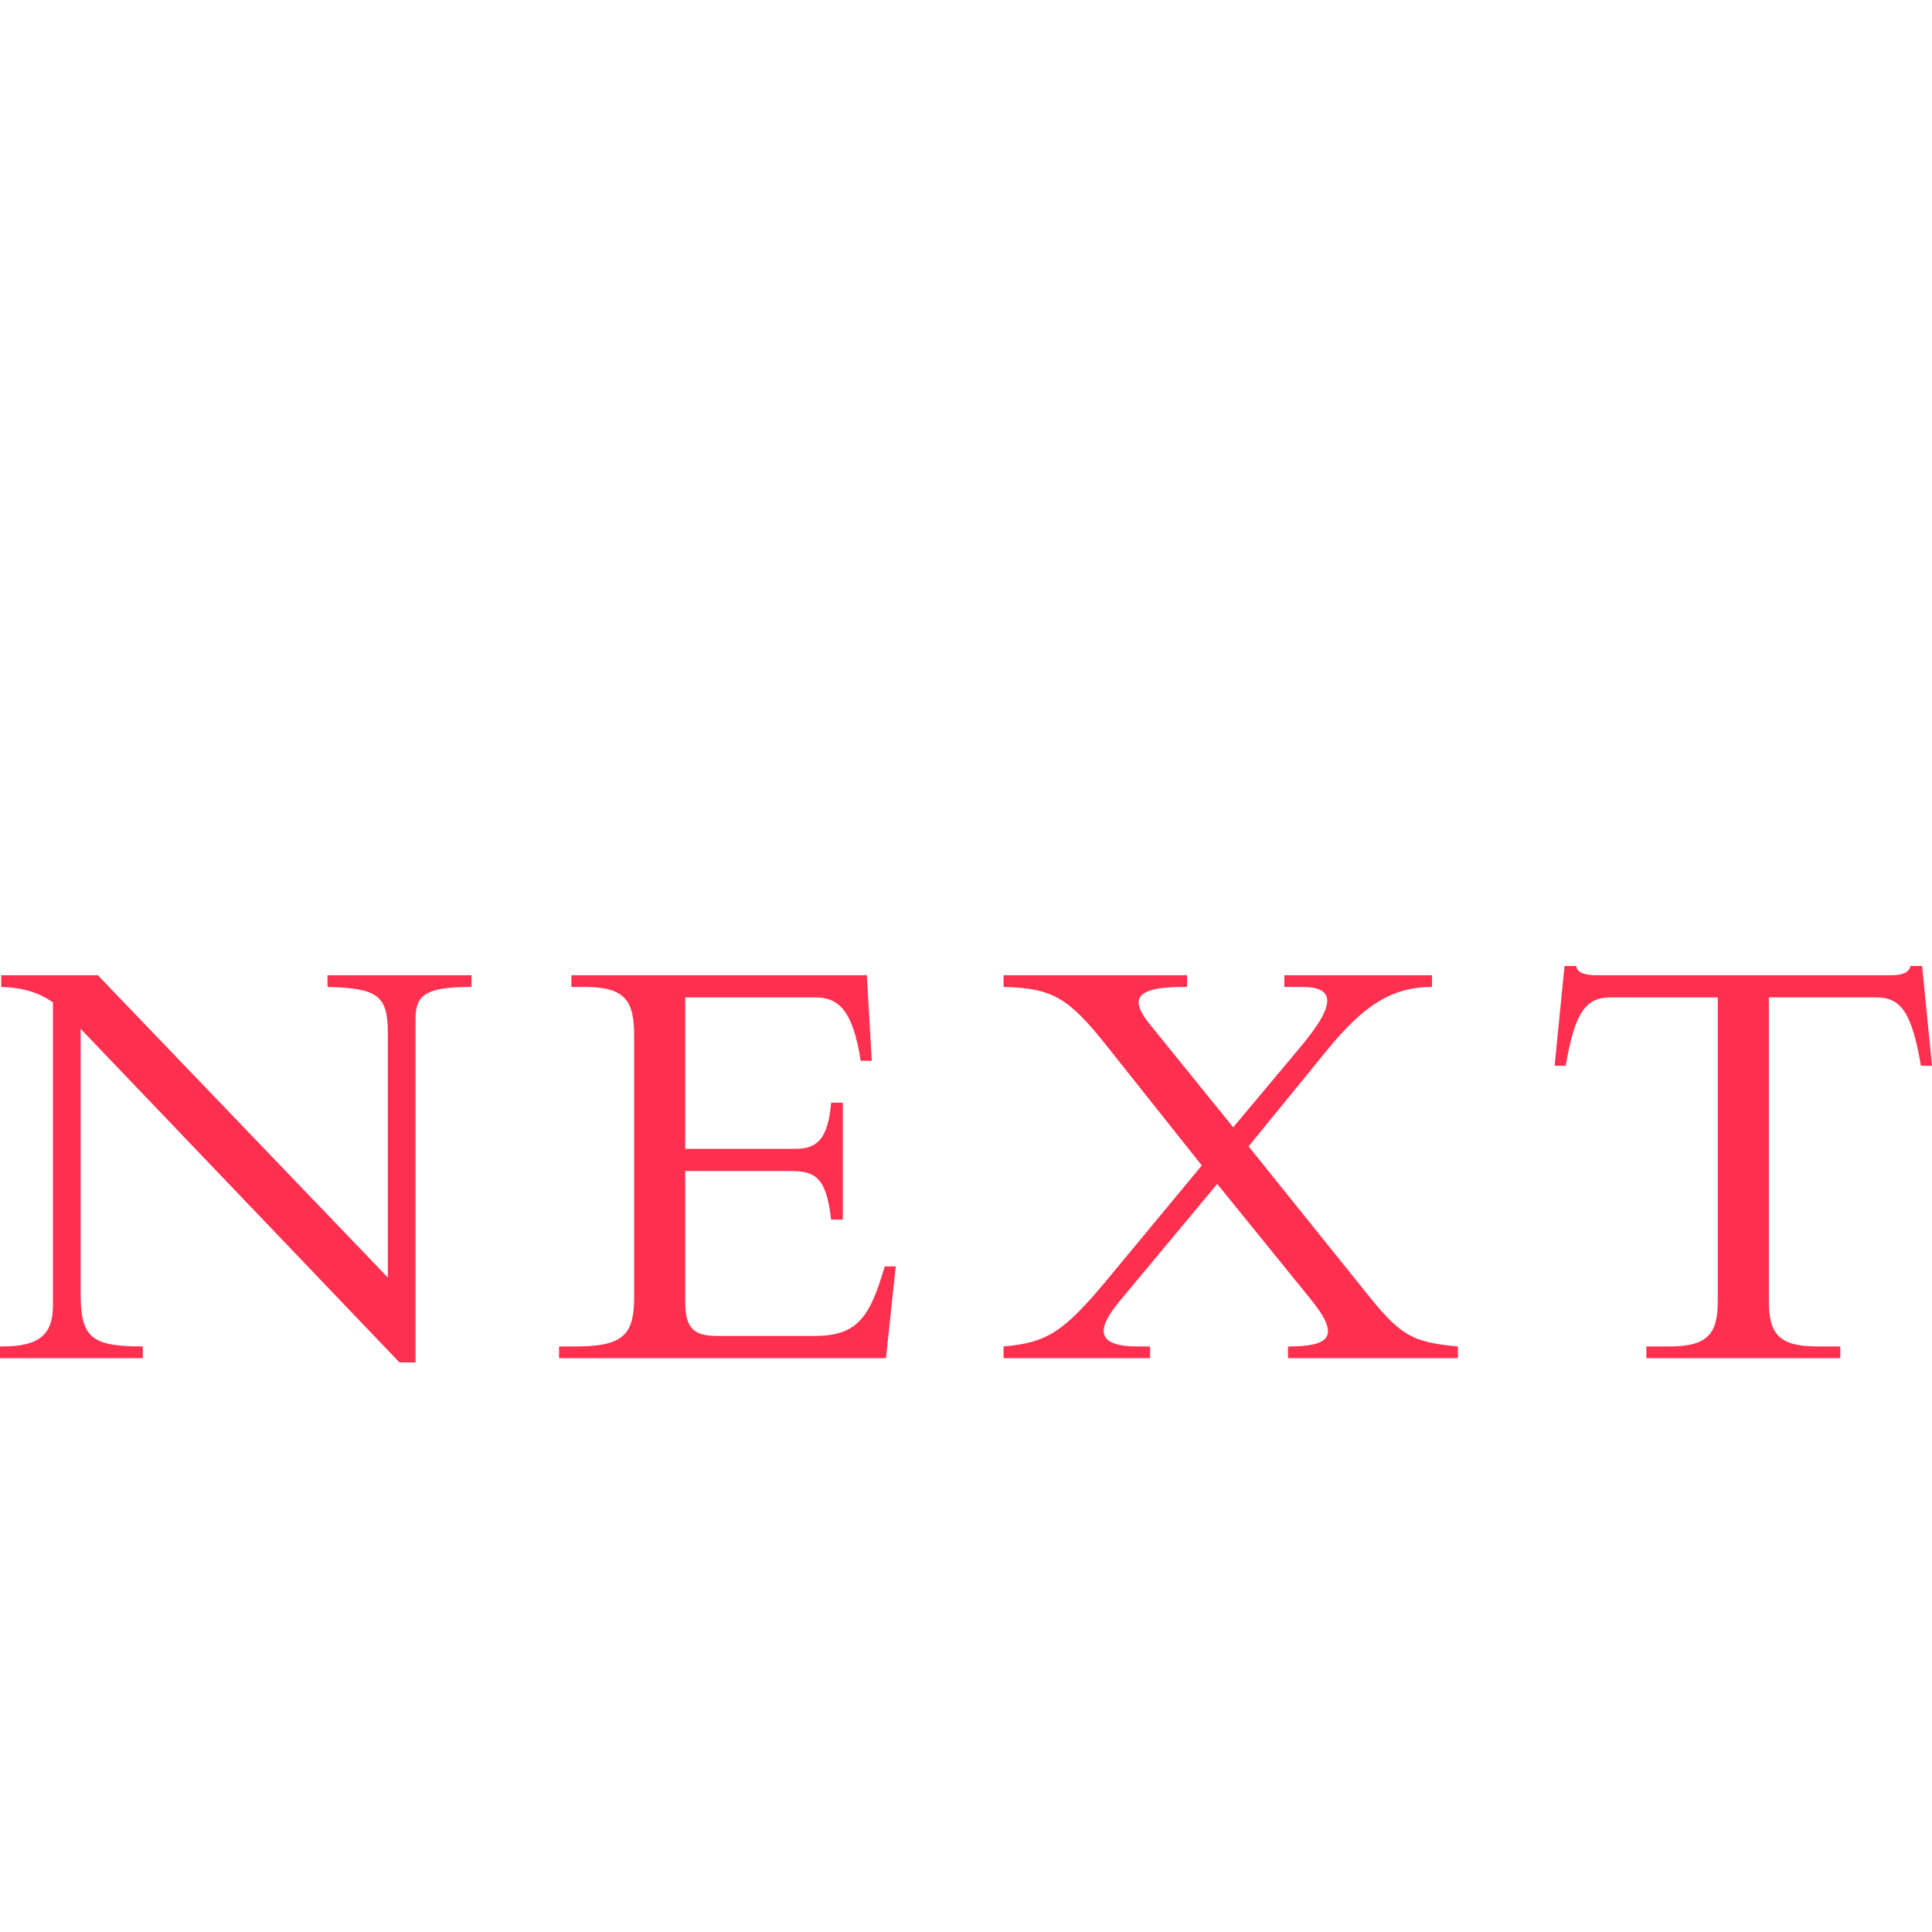 <svg width="164" height="164" viewBox="0 0 164 164" fill="none" xmlns="http://www.w3.org/2000/svg">
<g clip-path="url(#clip0)">
<path fill-rule="evenodd" clip-rule="evenodd" d="M33.913 115.653L6.845 87.332V109.749C6.845 113.511 7.681 114.295 12.123 114.295V115.288H0V114.295H0.209C3.448 114.295 4.494 113.198 4.494 110.793V85.085C3.292 84.248 1.933 83.831 0.104 83.779V82.785H8.308L32.921 108.442V87.645C32.921 84.458 31.98 83.883 27.8 83.779V82.785H40.028V83.779C36.108 83.779 35.273 84.458 35.273 86.495V115.653H33.913ZM71.545 103.531H70.551C70.134 99.82 69.141 99.403 66.998 99.403H58.168V110.532C58.168 112.936 59.057 113.407 60.99 113.407H69.038C72.696 113.407 73.793 111.995 75.1 107.502H76.04L75.204 115.288H47.456V114.295H48.919C53.1 114.295 53.831 113.145 53.831 110.01V87.959C53.831 85.032 53.152 83.779 49.651 83.779H48.501V82.785H73.584L74.002 90.048H73.061C72.382 85.607 71.075 84.666 69.195 84.666H58.168V97.521H67.522C69.403 97.521 70.292 96.632 70.552 93.601H71.546V103.531H71.545ZM95.015 110.48C92.976 112.936 93.133 114.295 96.583 114.295H97.627V115.288H85.19V114.295C88.847 113.982 90.26 113.092 93.916 108.704L102.016 98.932L93.917 88.743C90.678 84.667 89.319 83.882 85.191 83.779V82.785H100.763V83.779C96.163 83.727 95.954 84.876 97.576 86.914L104.683 95.693L110.326 88.952C113.461 85.241 113.358 83.779 110.534 83.779H109.021V82.785H121.561V83.779C118.113 83.779 115.708 85.398 112.678 89.108L105.989 97.312L115.814 109.539C118.844 113.354 119.785 113.93 123.756 114.295V115.288H109.334V114.295C112.993 114.295 113.829 113.407 111.163 110.167L103.326 100.5L95.015 110.48ZM150.152 110.48C150.152 113.302 151.093 114.295 154.28 114.295H156.213V115.288H139.754V114.295H141.688C144.875 114.295 145.816 113.301 145.816 110.48V84.666H136.722C134.632 84.666 133.691 85.868 132.908 90.466H131.967L132.804 82.001H133.797C133.849 82.315 134.058 82.524 134.37 82.627C134.684 82.732 135.05 82.784 135.416 82.784H160.55C161.282 82.784 162.066 82.627 162.17 82H163.163L164 90.465H163.059C162.274 85.867 161.334 84.665 159.243 84.665H150.15V110.48H150.152Z" fill="#FF304F"/>
</g>
<defs>
<clipPath id="clip0">
<rect width="164" height="164" fill="white"/>
</clipPath>
</defs>
</svg>
